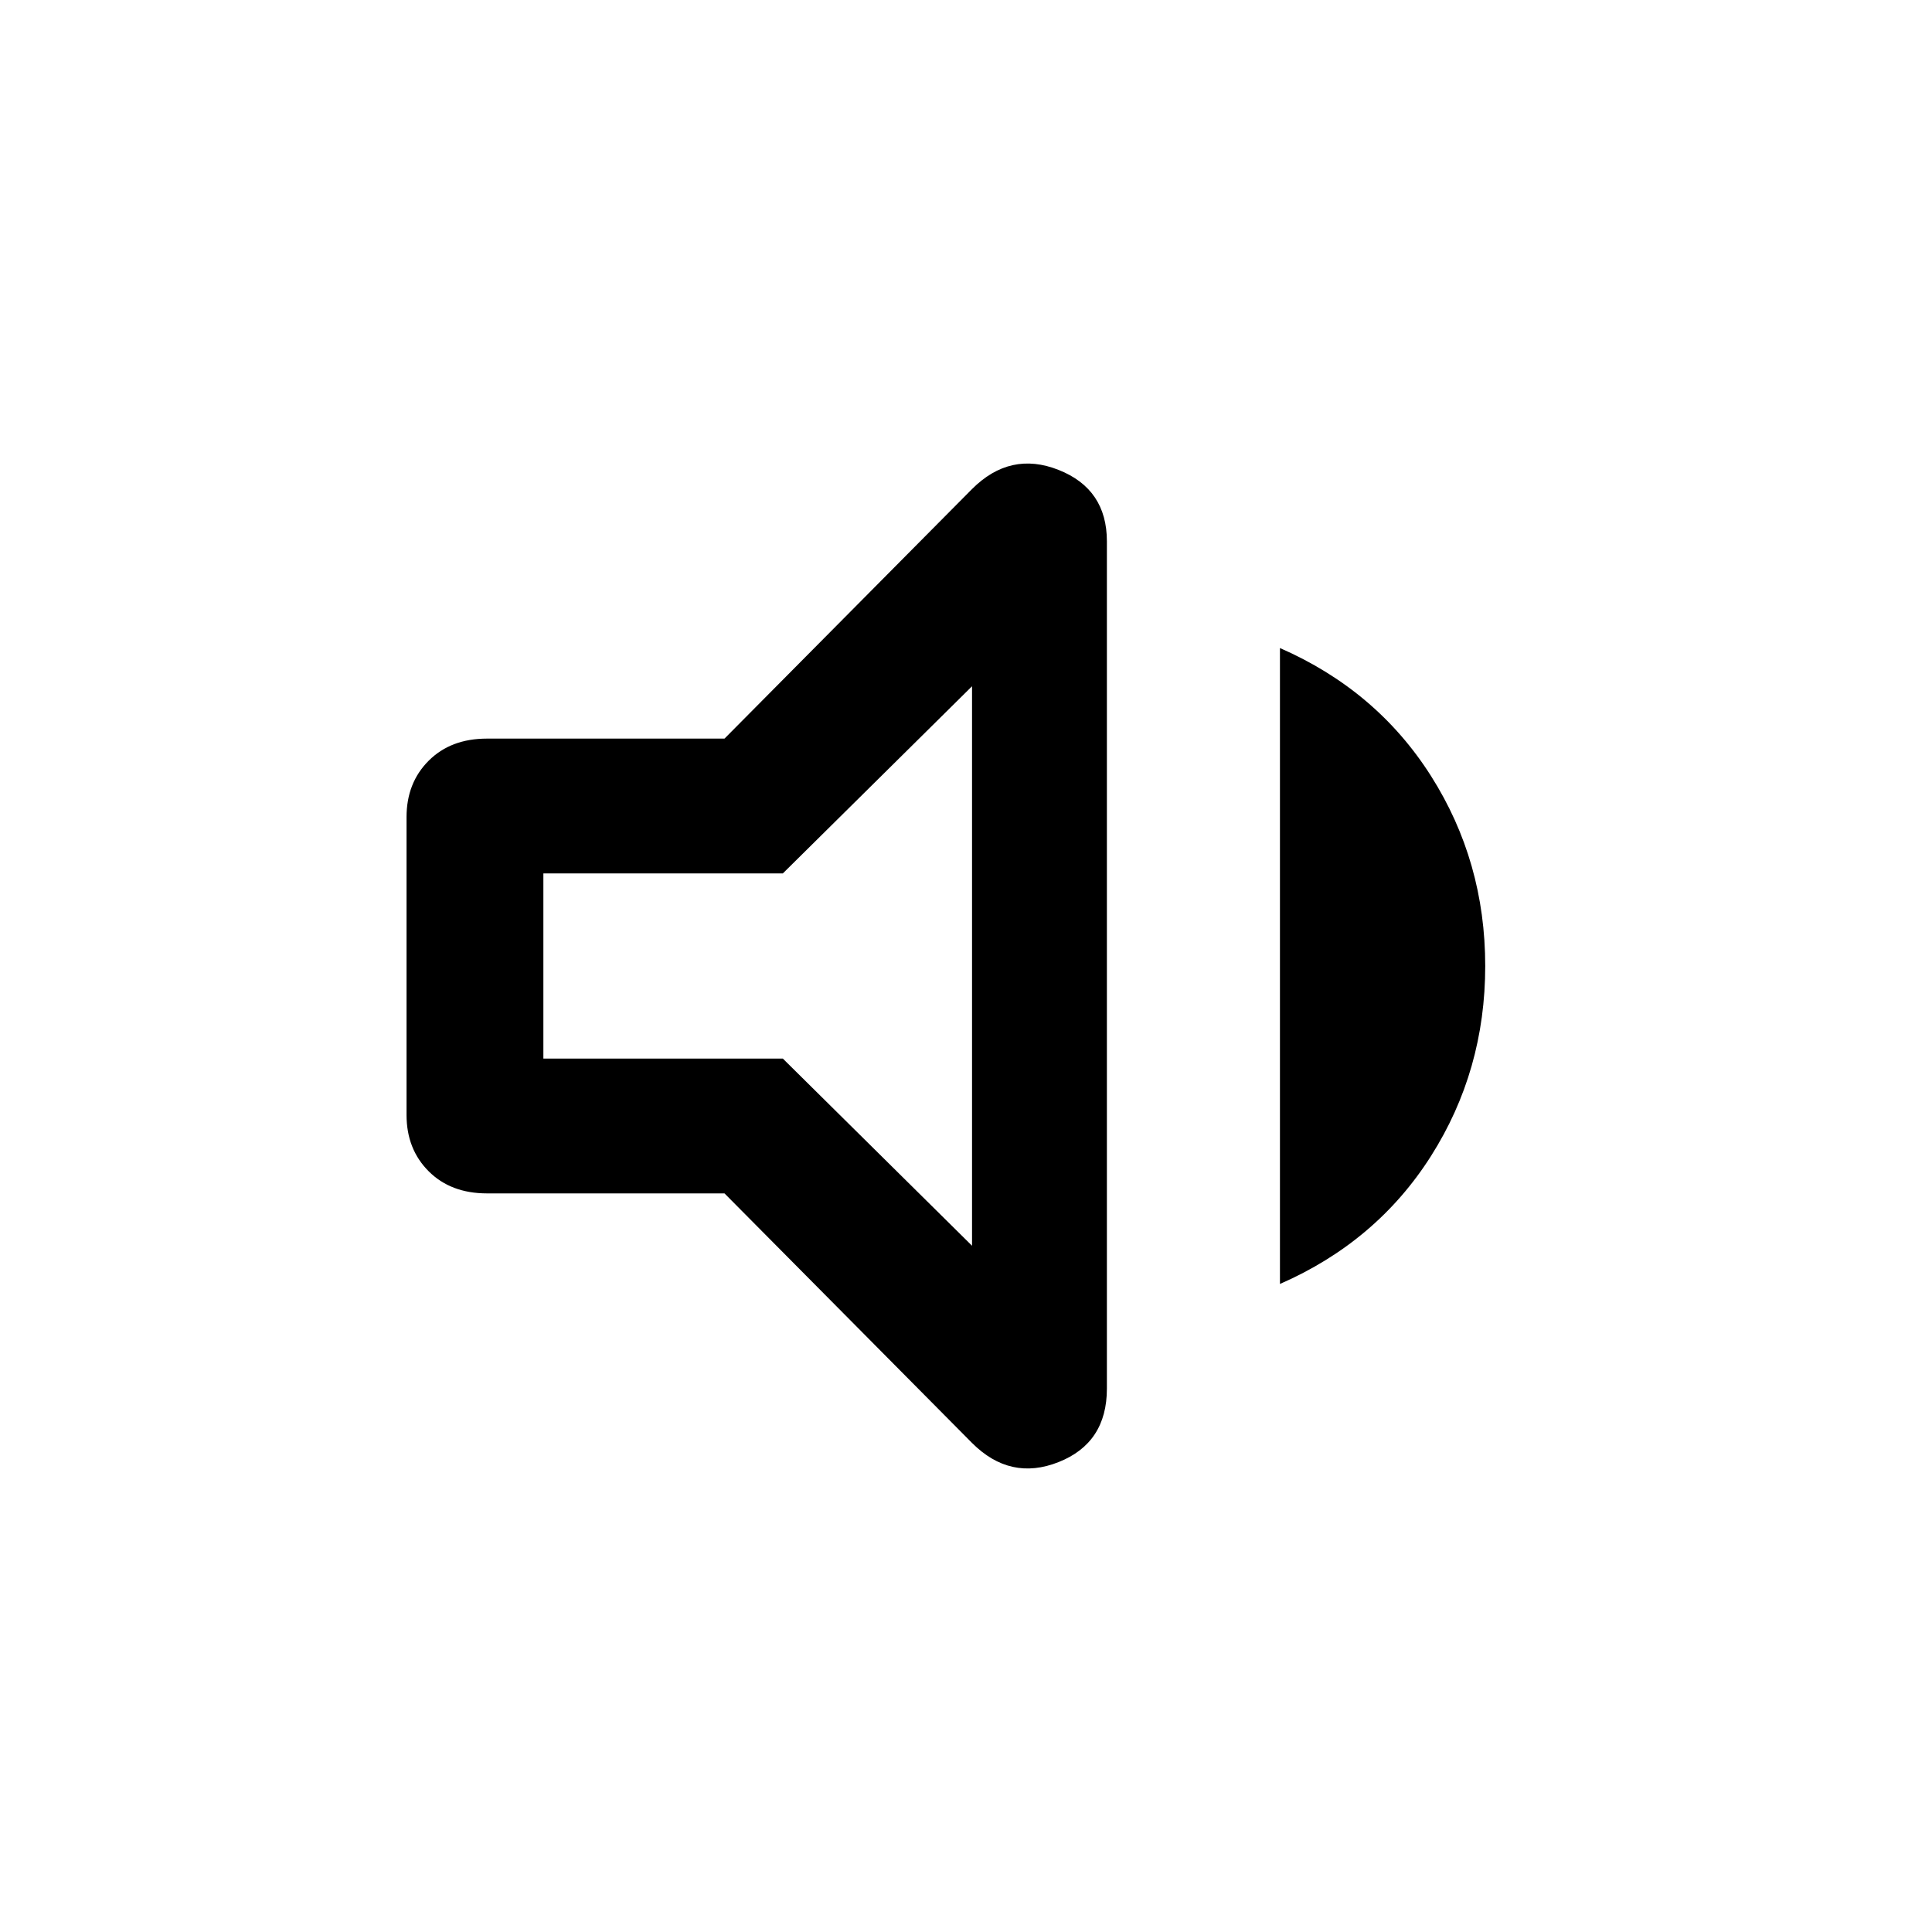 <svg xmlns="http://www.w3.org/2000/svg" height="40" width="40"><path d="M10.083 24.708q-.75 0-1.208-.458-.458-.458-.458-1.167v-6.166q0-.709.458-1.167.458-.458 1.208-.458H15l5.125-5.167q.792-.792 1.792-.396t1 1.479V28.75q0 1.125-1 1.521-1 .396-1.792-.396L15 24.708ZM26.5 26.583V13.417q2 .875 3.125 2.645Q30.75 17.833 30.75 20q0 2.167-1.125 3.938-1.125 1.77-3.125 2.645Zm-6.375-12.375-3.917 3.875H11.25v3.834h4.958l3.917 3.875ZM15.625 20Z"/></svg>